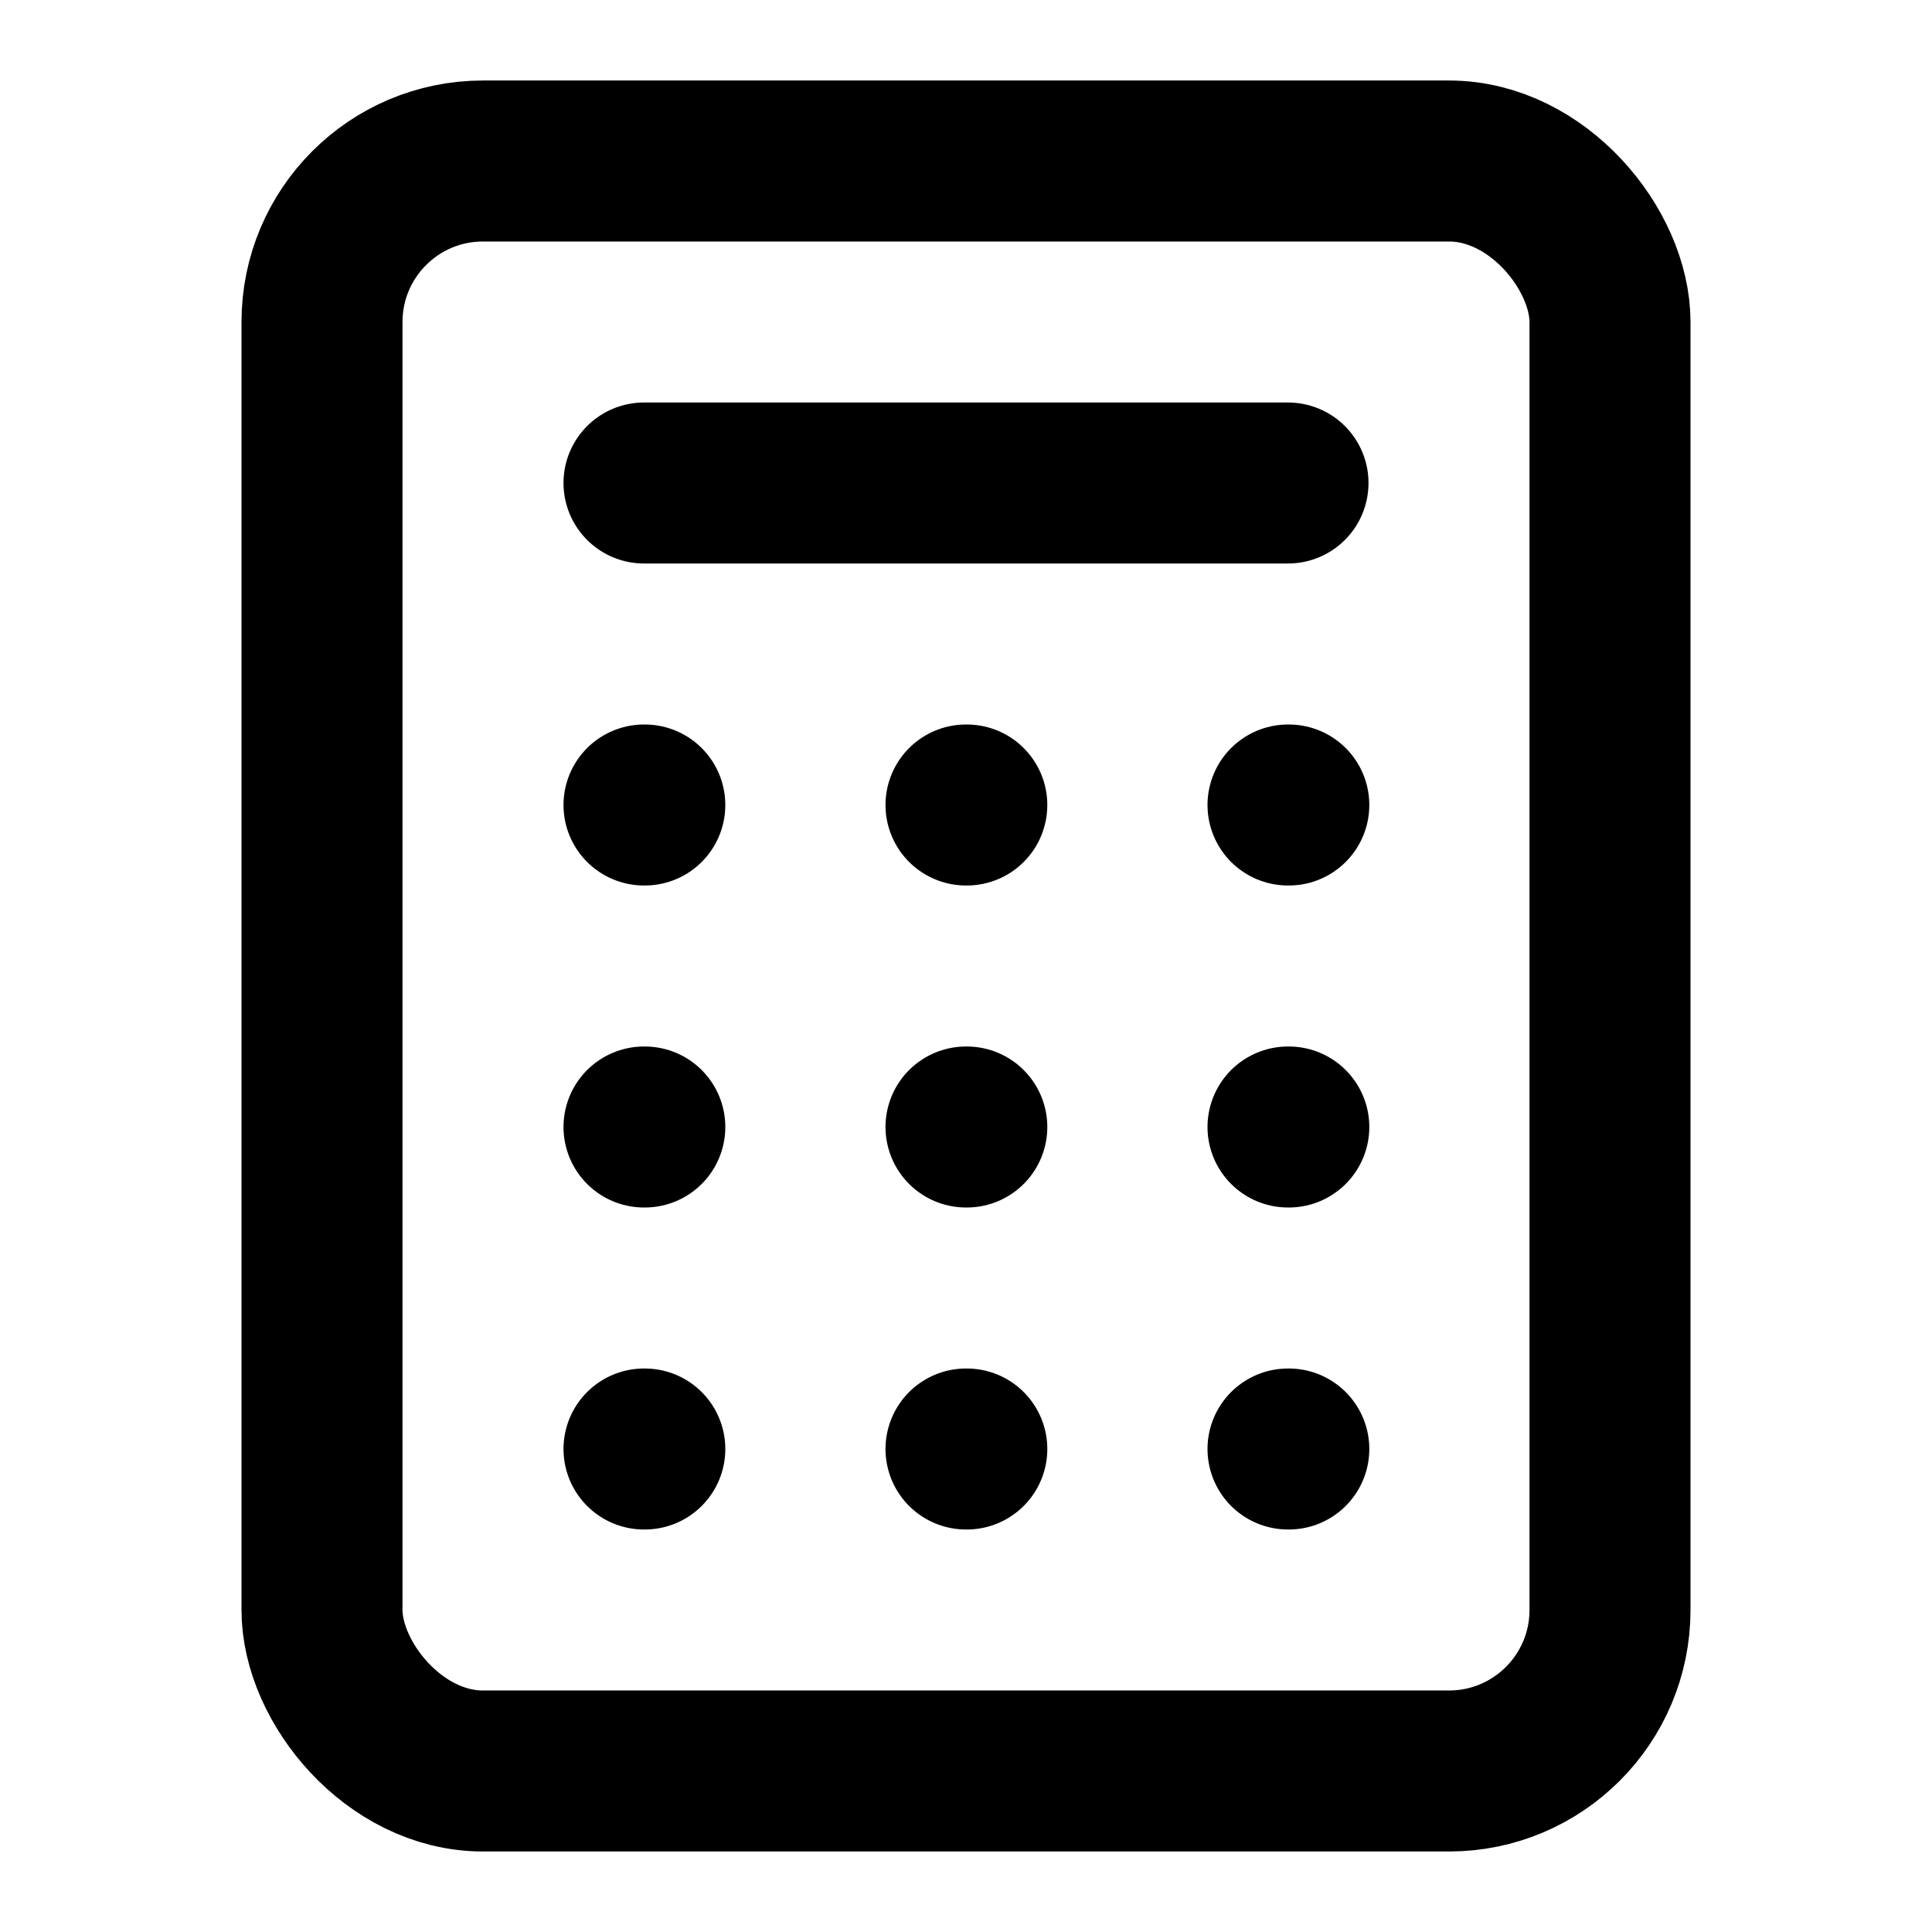 <svg xmlns="http://www.w3.org/2000/svg" width="32" height="32" viewBox="0 0 24 24" fill="none" stroke="currentColor" stroke-width="2" stroke-linecap="round" stroke-linejoin="round">
  <rect x="4" y="2" width="16" height="20" rx="2"/>
  <path d="M8 6h8"/>
  <path d="M16 10h.01"/>
  <path d="M12 10h.01"/>
  <path d="M8 10h.01"/>
  <path d="M16 14h.01"/>
  <path d="M12 14h.01"/>
  <path d="M8 14h.01"/>
  <path d="M16 18h.01"/>
  <path d="M12 18h.01"/>
  <path d="M8 18h.01"/>
</svg>